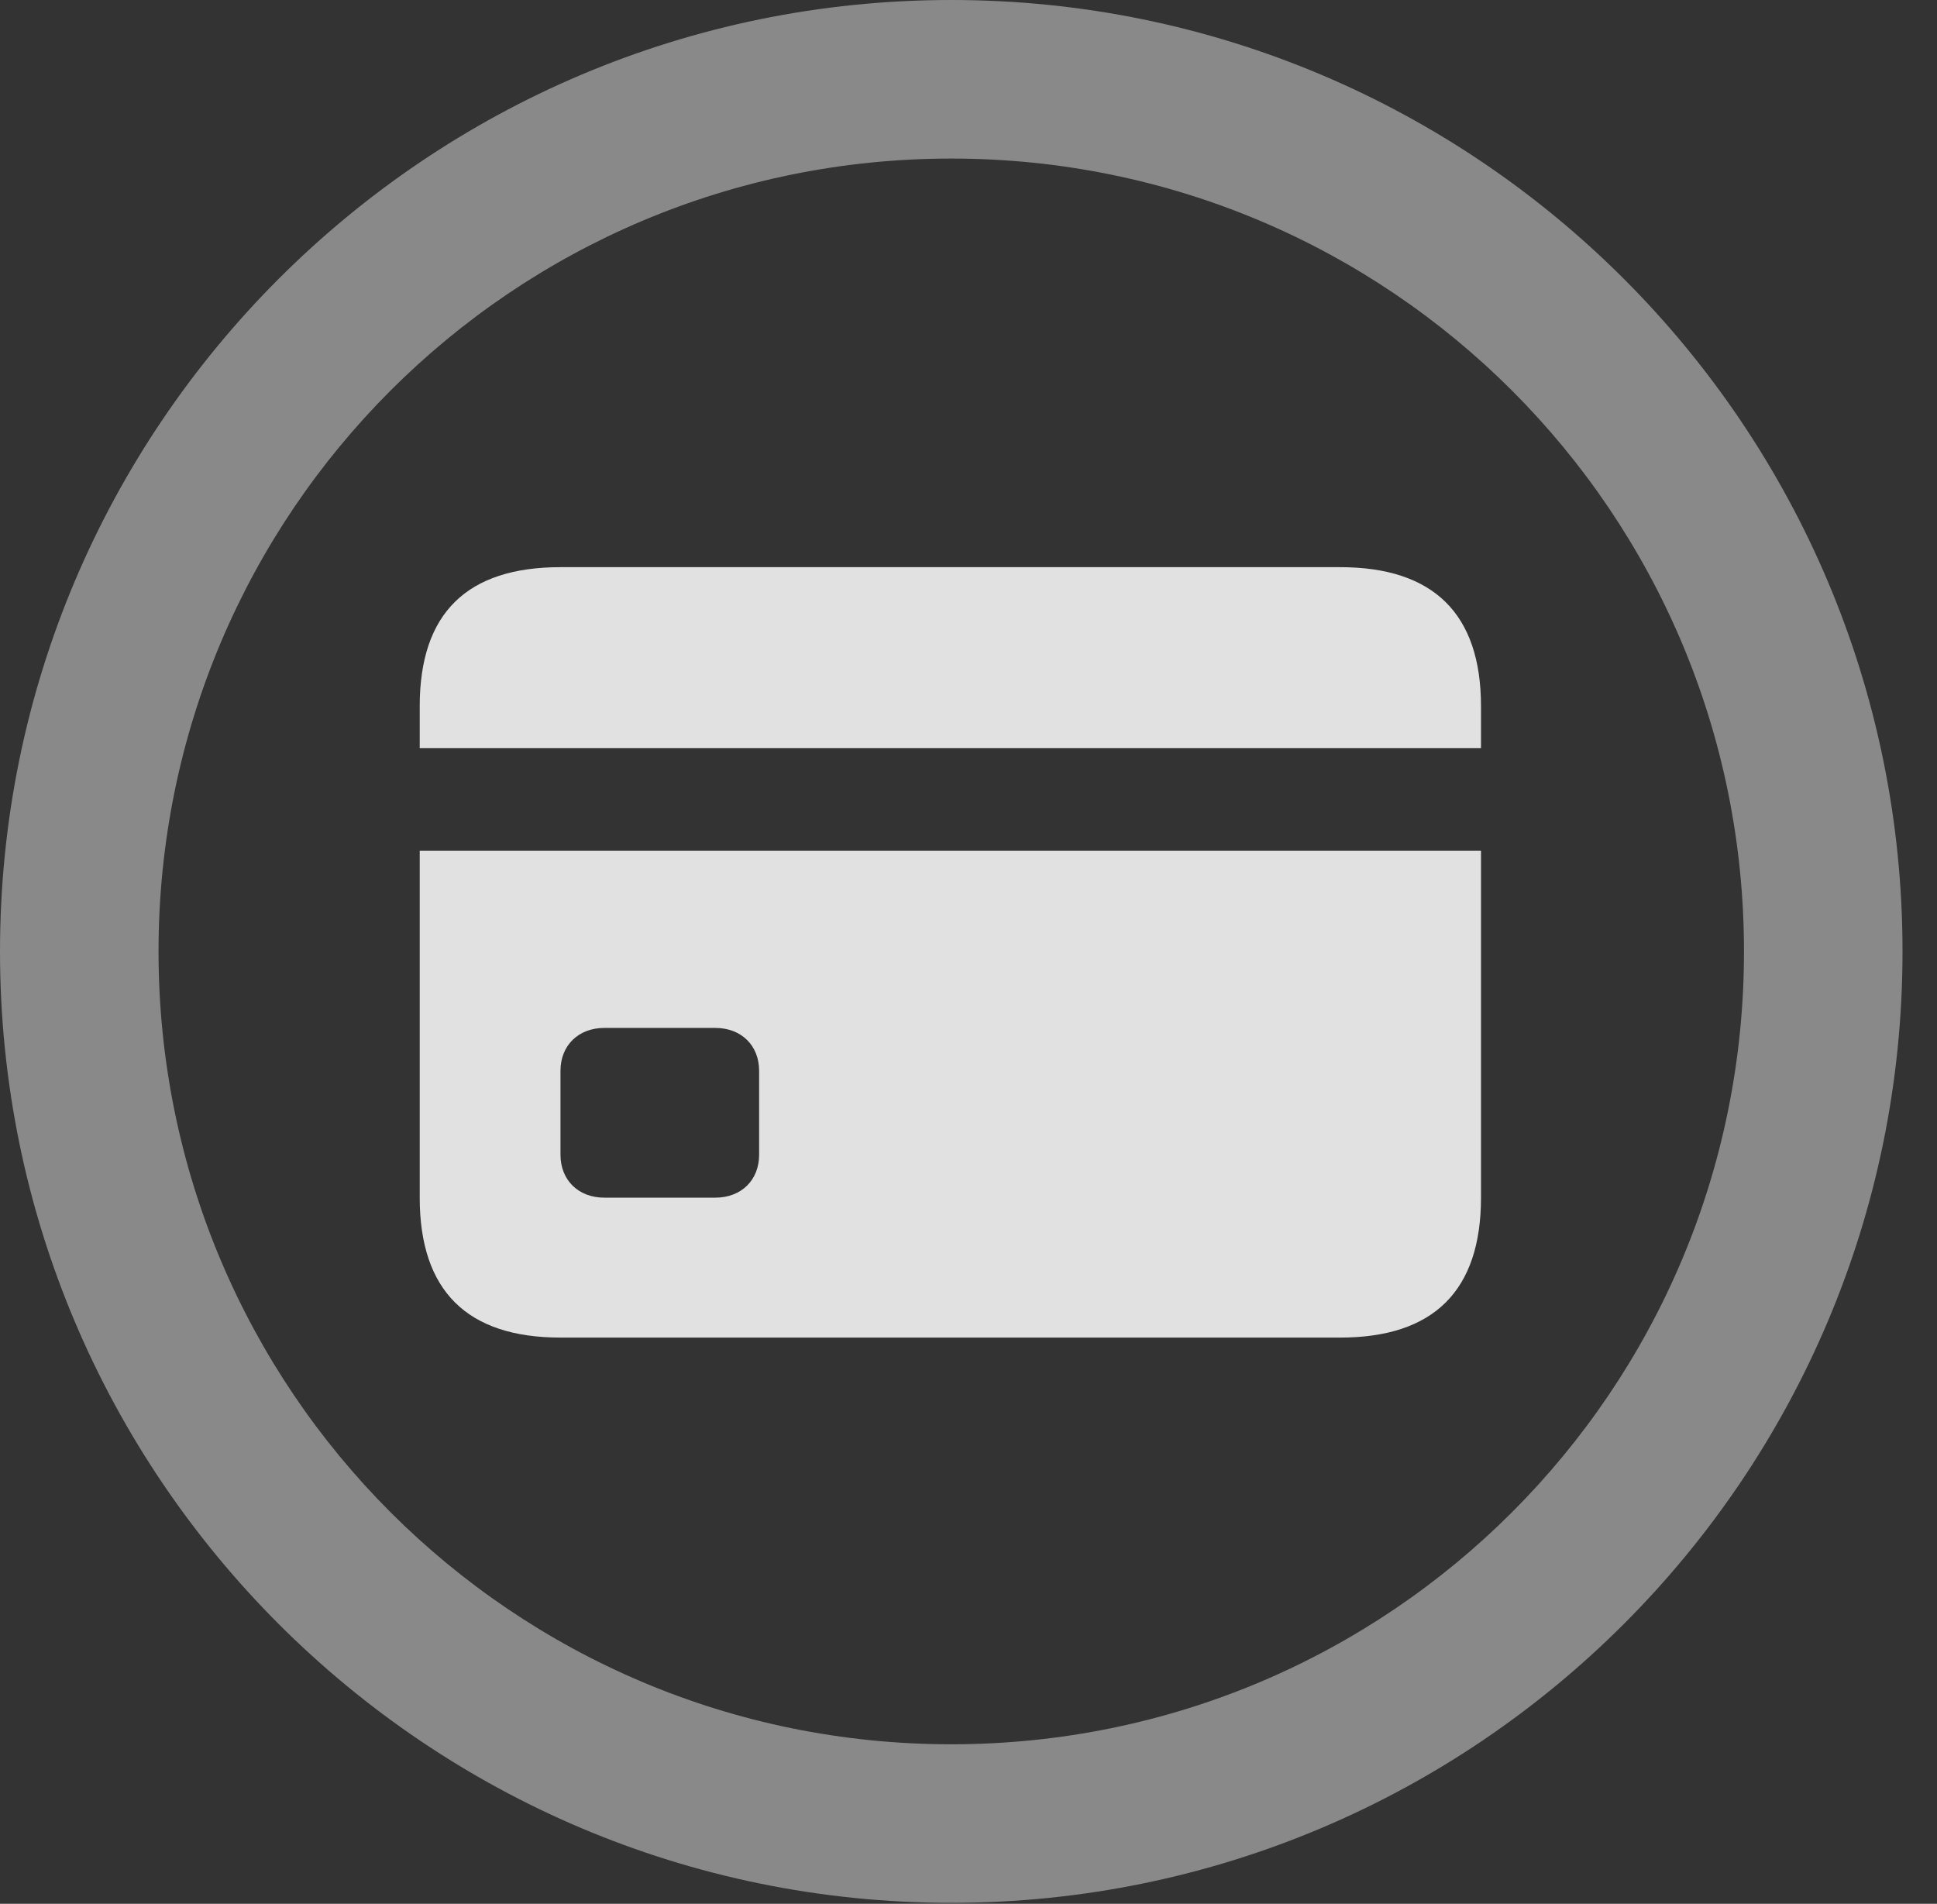 <?xml version="1.0" encoding="UTF-8"?>
<!--Generator: Apple Native CoreSVG 341-->
<!DOCTYPE svg
PUBLIC "-//W3C//DTD SVG 1.1//EN"
       "http://www.w3.org/Graphics/SVG/1.1/DTD/svg11.dtd">
<svg version="1.1" xmlns="http://www.w3.org/2000/svg" xmlns:xlink="http://www.w3.org/1999/xlink" viewBox="0 0 20.283 19.932">
 <rect x="0" y="0" width="20.283" height="19.932" fill="#333333" stroke="none"/>
 <g>
  <rect height="19.932" opacity="0" width="20.283" x="0" y="0"/>
  <path d="M9.961 19.922C15.459 19.922 19.922 15.459 19.922 9.961C19.922 4.463 15.459 0 9.961 0C4.463 0 0 4.463 0 9.961C0 15.459 4.463 19.922 9.961 19.922ZM9.961 18.262C5.371 18.262 1.66 14.551 1.66 9.961C1.66 5.371 5.371 1.66 9.961 1.66C14.551 1.66 18.262 5.371 18.262 9.961C18.262 14.551 14.551 18.262 9.961 18.262Z" fill="white" fill-opacity="0.425"/>
  <path d="M5.869 14.004L14.033 14.004C15.01 14.004 15.508 13.516 15.508 12.539L15.508 8.906L4.395 8.906L4.395 12.539C4.395 13.516 4.893 14.004 5.869 14.004ZM6.328 12.539C6.055 12.539 5.869 12.354 5.869 12.09L5.869 11.211C5.869 10.947 6.055 10.762 6.328 10.762L7.49 10.762C7.764 10.762 7.949 10.947 7.949 11.211L7.949 12.09C7.949 12.354 7.764 12.539 7.49 12.539ZM4.395 7.832L15.508 7.832L15.508 7.393C15.508 6.426 15.01 5.938 14.033 5.938L5.869 5.938C4.893 5.938 4.395 6.416 4.395 7.393Z" fill="white" fill-opacity="0.85"/>
 </g>
</svg>
